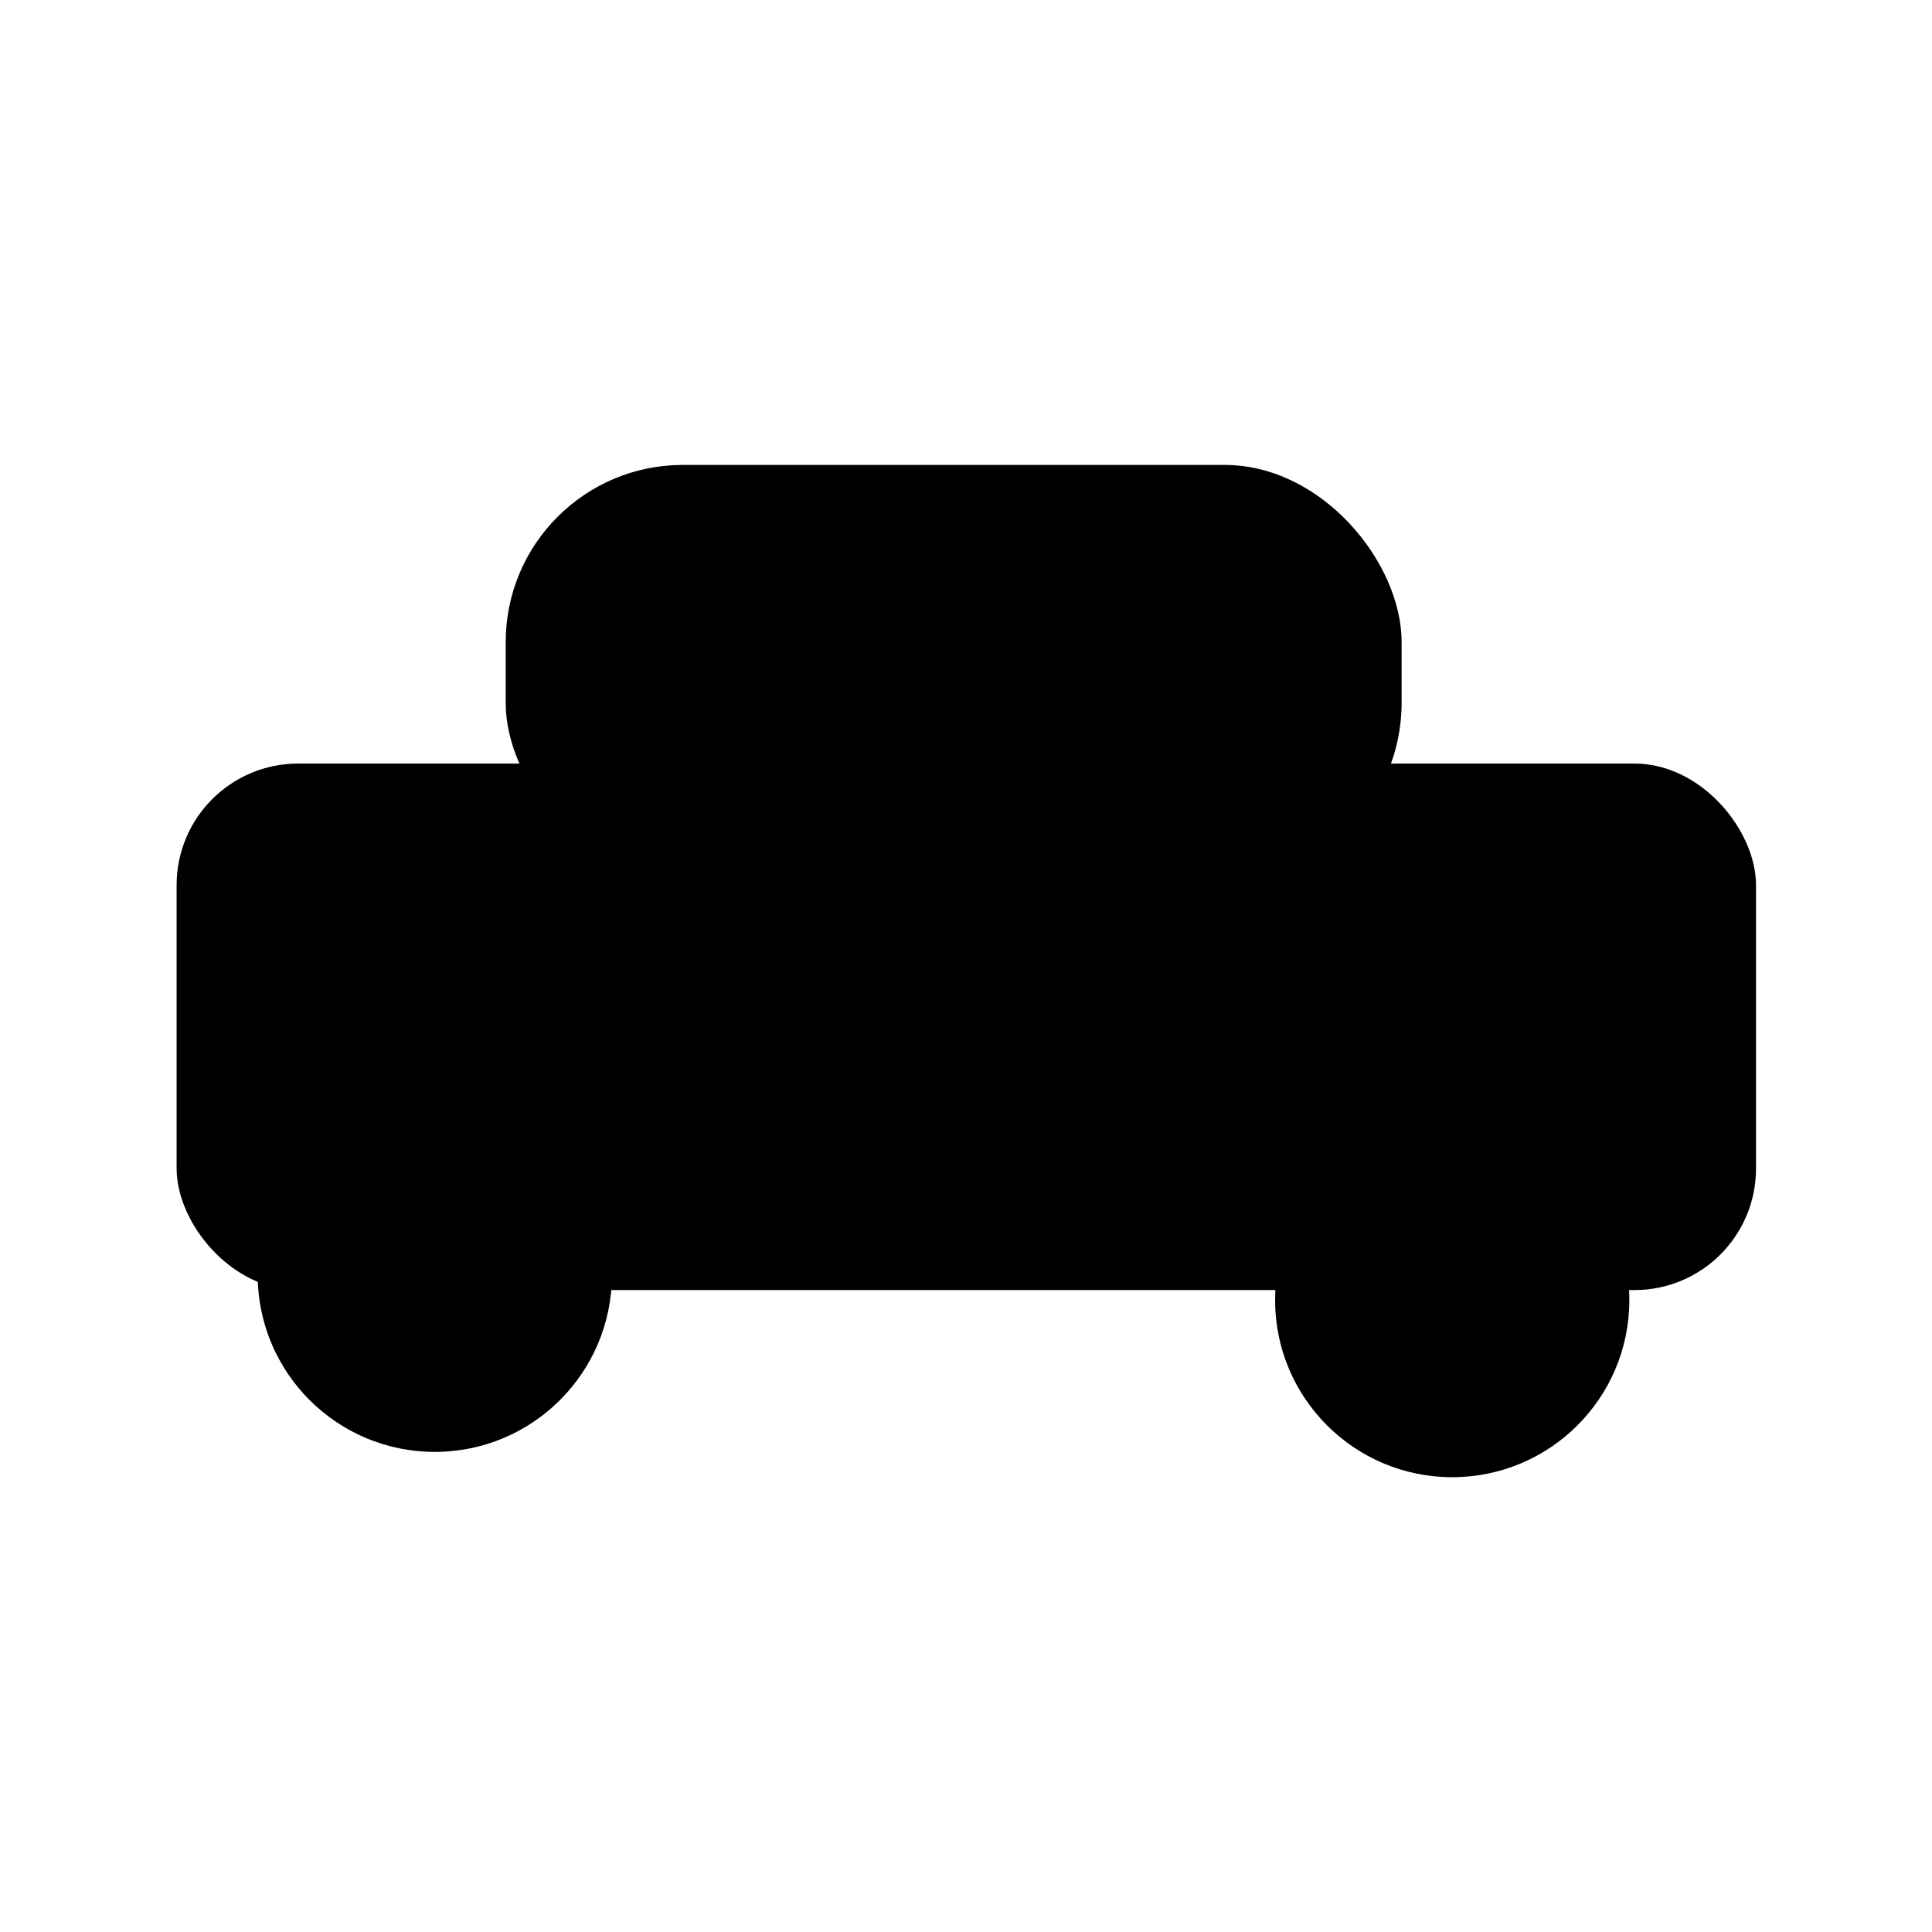<?xml version="1.0" encoding="UTF-8" standalone="no"?>
<!-- Created with Inkscape (http://www.inkscape.org/) -->

<svg
   xmlns:dc="http://purl.org/dc/elements/1.1/"
   xmlns:cc="http://creativecommons.org/ns#"
   xmlns:rdf="http://www.w3.org/1999/02/22-rdf-syntax-ns#"
   xmlns:svg="http://www.w3.org/2000/svg"
   xmlns="http://www.w3.org/2000/svg"
   xmlns:sodipodi="http://sodipodi.sourceforge.net/DTD/sodipodi-0.dtd"
   xmlns:inkscape="http://www.inkscape.org/namespaces/inkscape"
   width="80"
   height="80"
   viewBox="0 0 21.167 21.167"
   version="1.1"
   id="svg8"
   inkscape:version="0.92.3 (2405546, 2018-03-11)"
   sodipodi:docname="caroille.svg">
  <title
     id="title3715">caroille</title>
  <defs
     id="defs2">
    <inkscape:perspective
       sodipodi:type="inkscape:persp3d"
       inkscape:vp_x="1.8428503 : 18.575596 : 1"
       inkscape:vp_y="0 : 999.99999 : 0"
       inkscape:vp_z="28.301183 : 18.575596 : 1"
       inkscape:persp3d-origin="15.072016 : 14.165874 : 1"
       id="perspective3723" />
  </defs>
  <sodipodi:namedview
     id="base"
     pagecolor="#ffffff"
     bordercolor="#666666"
     borderopacity="1.0"
     inkscape:pageopacity="0.0"
     inkscape:pageshadow="2"
     inkscape:zoom="3.959798"
     inkscape:cx="72.620745"
     inkscape:cy="61.452165"
     inkscape:document-units="mm"
     inkscape:current-layer="layer1"
     showgrid="false"
     units="px"
     showguides="false"
     inkscape:window-width="1280"
     inkscape:window-height="800"
     inkscape:window-x="0"
     inkscape:window-y="0"
     inkscape:window-maximized="0" />
  <g
     inkscape:label="Layer 1"
     inkscape:groupmode="layer"
     id="layer1"
     transform="translate(0,-275.833)">
    <g
       id="g3759"
       transform="matrix(1.66,0,0,1.66,-10.598,-177.21)"
       inkscape:export-xdpi="96"
       inkscape:export-ydpi="96">
      <rect
         ry="0.802"
         style="stroke-width:0.265"
         y="277.957"
         x="7.55"
         height="3.475"
         width="10.424"
         id="rect3717" />
      <circle
         style="stroke-width:0.265"
         r="1.169"
         cy="281.331"
         cx="9.254"
         id="path3719" />
      <circle
         id="circle3721"
         cx="15.969"
         cy="281.498"
         r="1.169"
         style="stroke-width:0.265" />
      <rect
         ry="1.169"
         style="stroke-width:0.242"
         y="275.986"
         x="9.722"
         height="2.74"
         width="5.913"
         id="rect3753" />
    </g>
  </g>
</svg>
